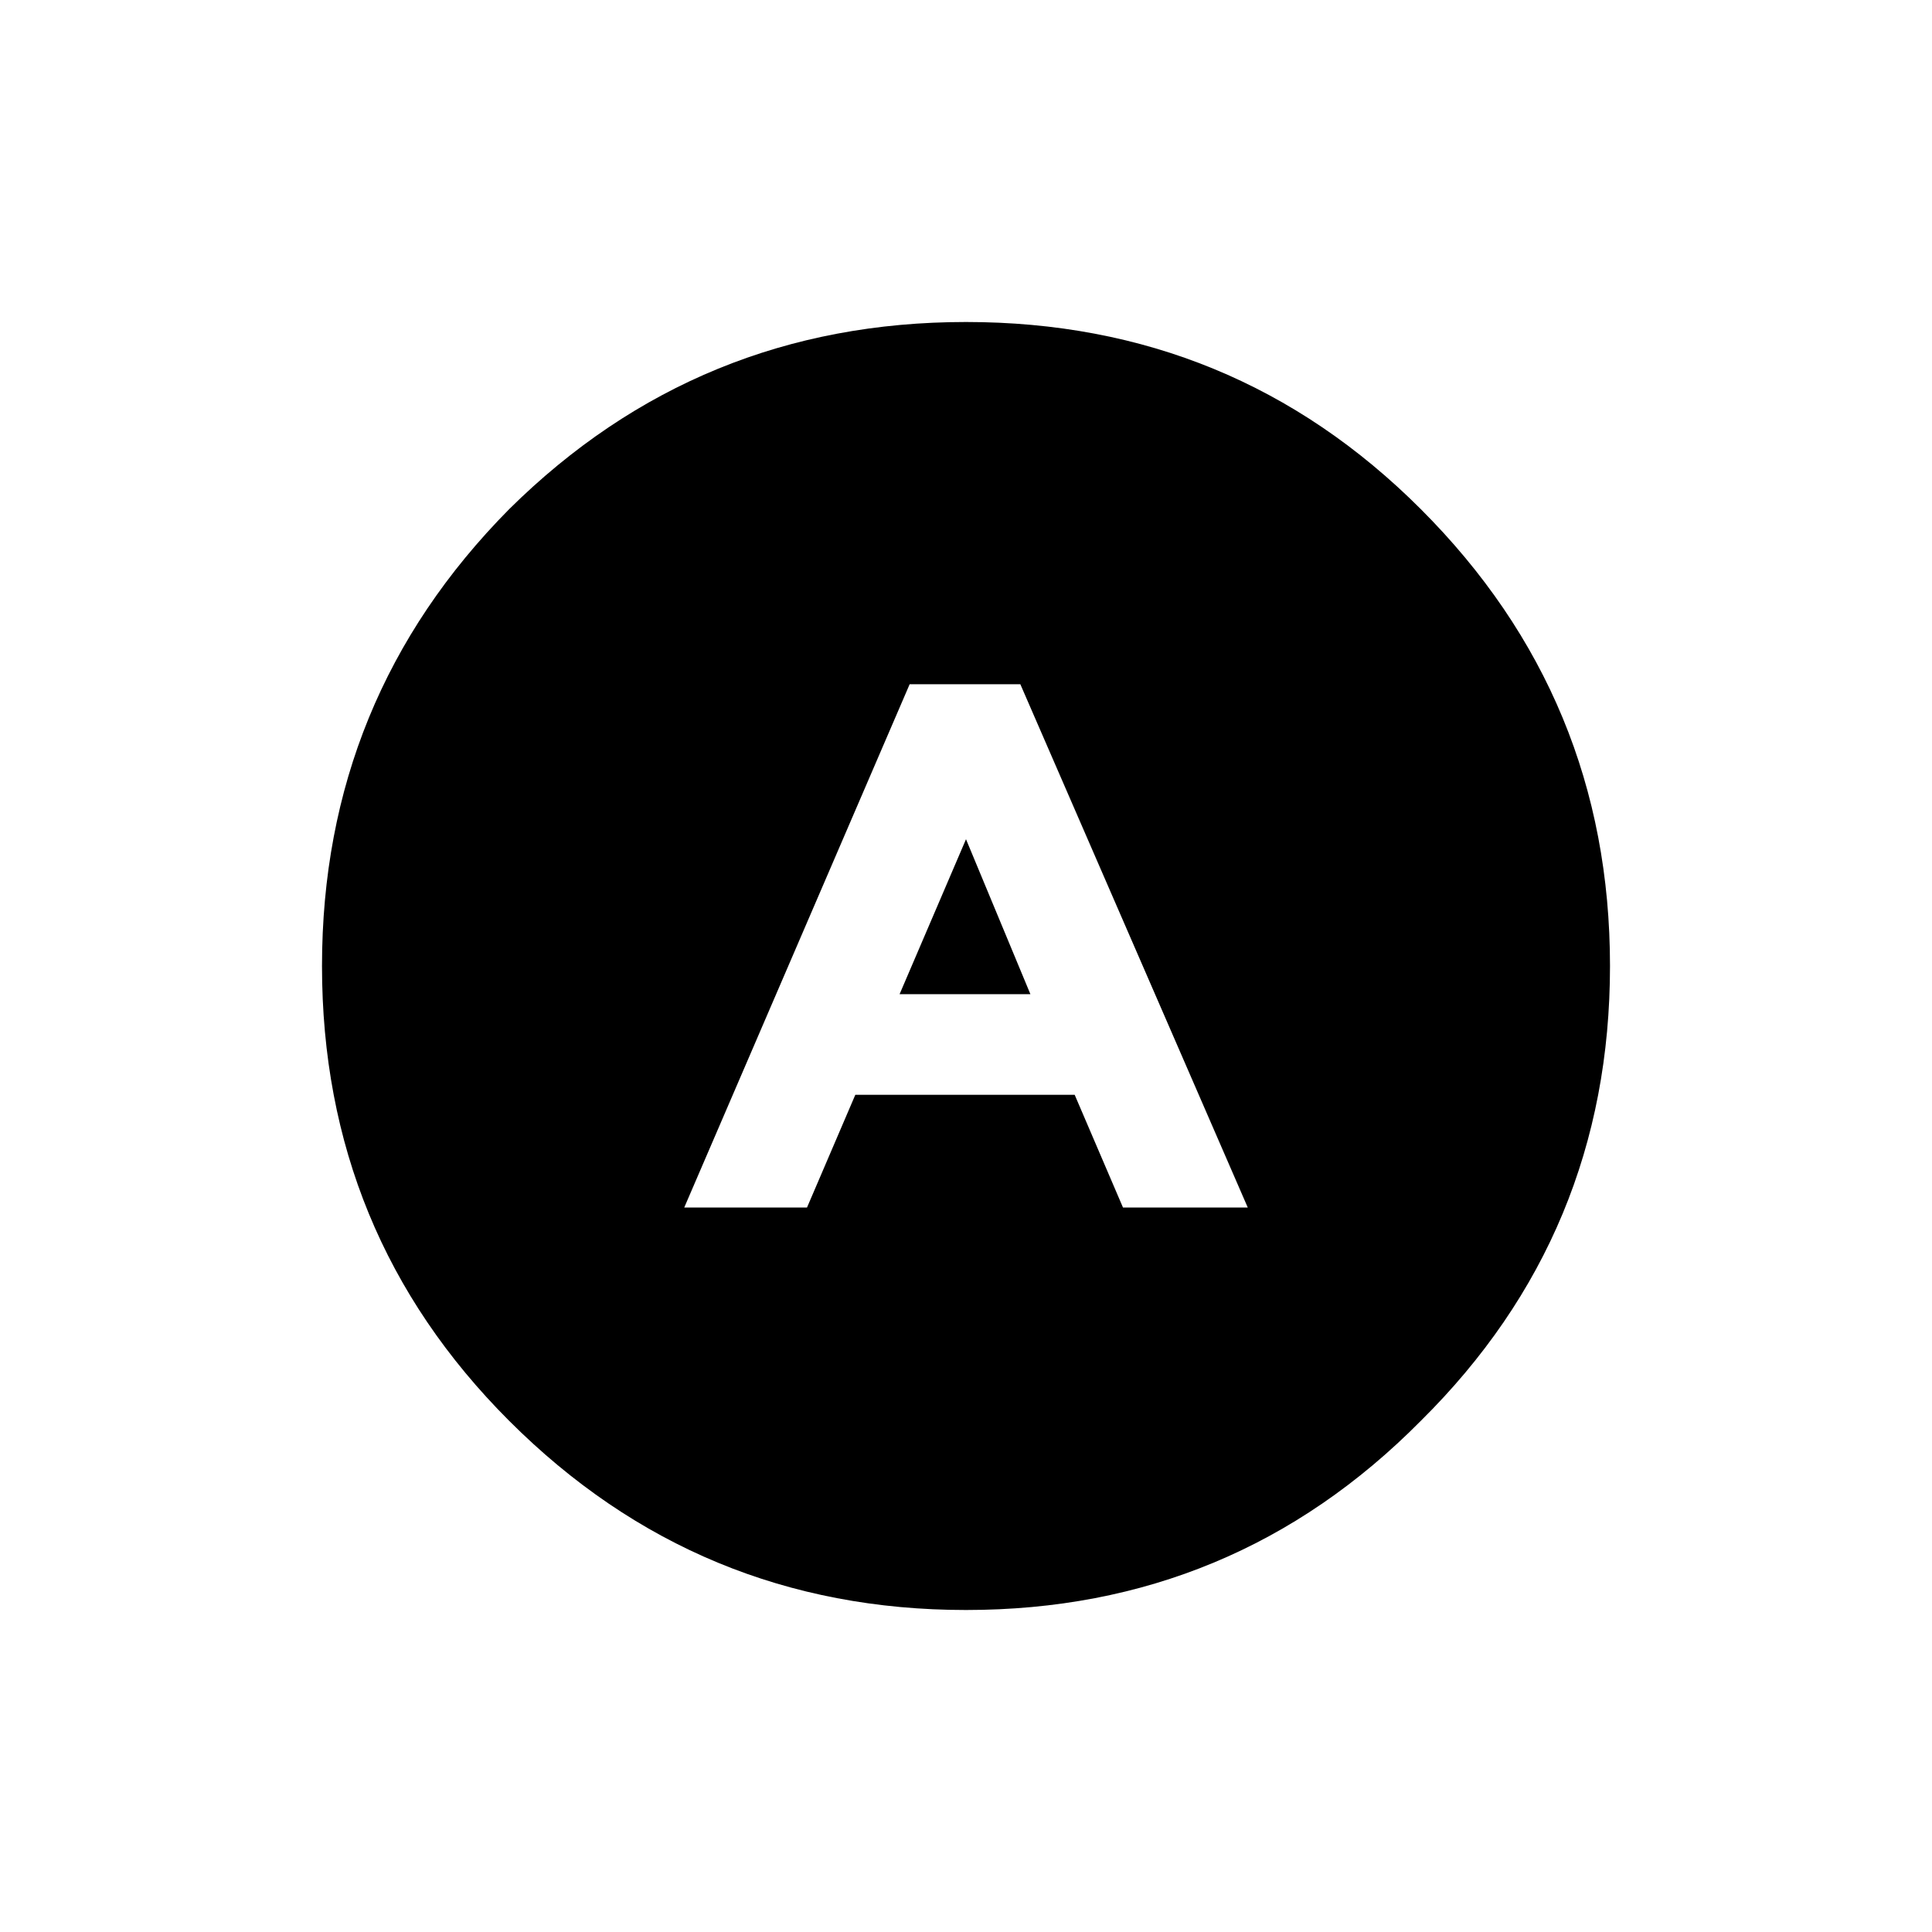 <svg xmlns:dc="http://purl.org/dc/elements/1.1/" xmlns:cc="http://creativecommons.org/ns#" xmlns:rdf="http://www.w3.org/1999/02/22-rdf-syntax-ns#" xmlns:svg="http://www.w3.org/2000/svg" xmlns="http://www.w3.org/2000/svg" xmlns:sodipodi="http://sodipodi.sourceforge.net/DTD/sodipodi-0.dtd" xmlns:inkscape="http://www.inkscape.org/namespaces/inkscape" width="48" height="48" id="svg5057" version="1.1" inkscape:version="0.91 r13725" viewBox="0 0 48 48" sodipodi:docname="all_icons.tar">
  <defs id="defs5059"/>
  <sodipodi:namedview id="base" pagecolor="#ffffff" bordercolor="#666666" borderopacity="1.0" inkscape:pageopacity="0.0" inkscape:pageshadow="2" inkscape:zoom="5.3607533" inkscape:cx="17.083968" inkscape:cy="9.574371" inkscape:current-layer="layer36" showgrid="true" inkscape:grid-bbox="true" inkscape:document-units="px" inkscape:window-width="1680" inkscape:window-height="988" inkscape:window-x="-8" inkscape:window-y="-8" inkscape:window-maximized="1" showguides="true">
    <inkscape:grid type="xygrid" id="grid6922"/>
  </sodipodi:namedview>
  <g inkscape:groupmode="layer" id="layer96" inkscape:label="button-a" style="display:inline">
    <path id="path5123" style="display:inline;fill:#000000;stroke:none" d="M 35.3,12.65 Q 40,17.35 40,24 40,30.65 35.3,35.3 30.65,40 24,40 17.35,40 12.65,35.3 8,30.65 8,24 8,17.35 12.65,12.65 17.35,8 24,8 30.65,8 35.3,12.65 M 25.35,17 22.6,17 17,30 l 3.05,0 1.2,-2.8 5.45,0 1.2,2.8 3.1,0 -5.65,-13 m -3,7.7 1.65,-3.85 1.6,3.85 -3.25,0" inkscape:connector-curvature="0"/>
  </g>
  </svg>